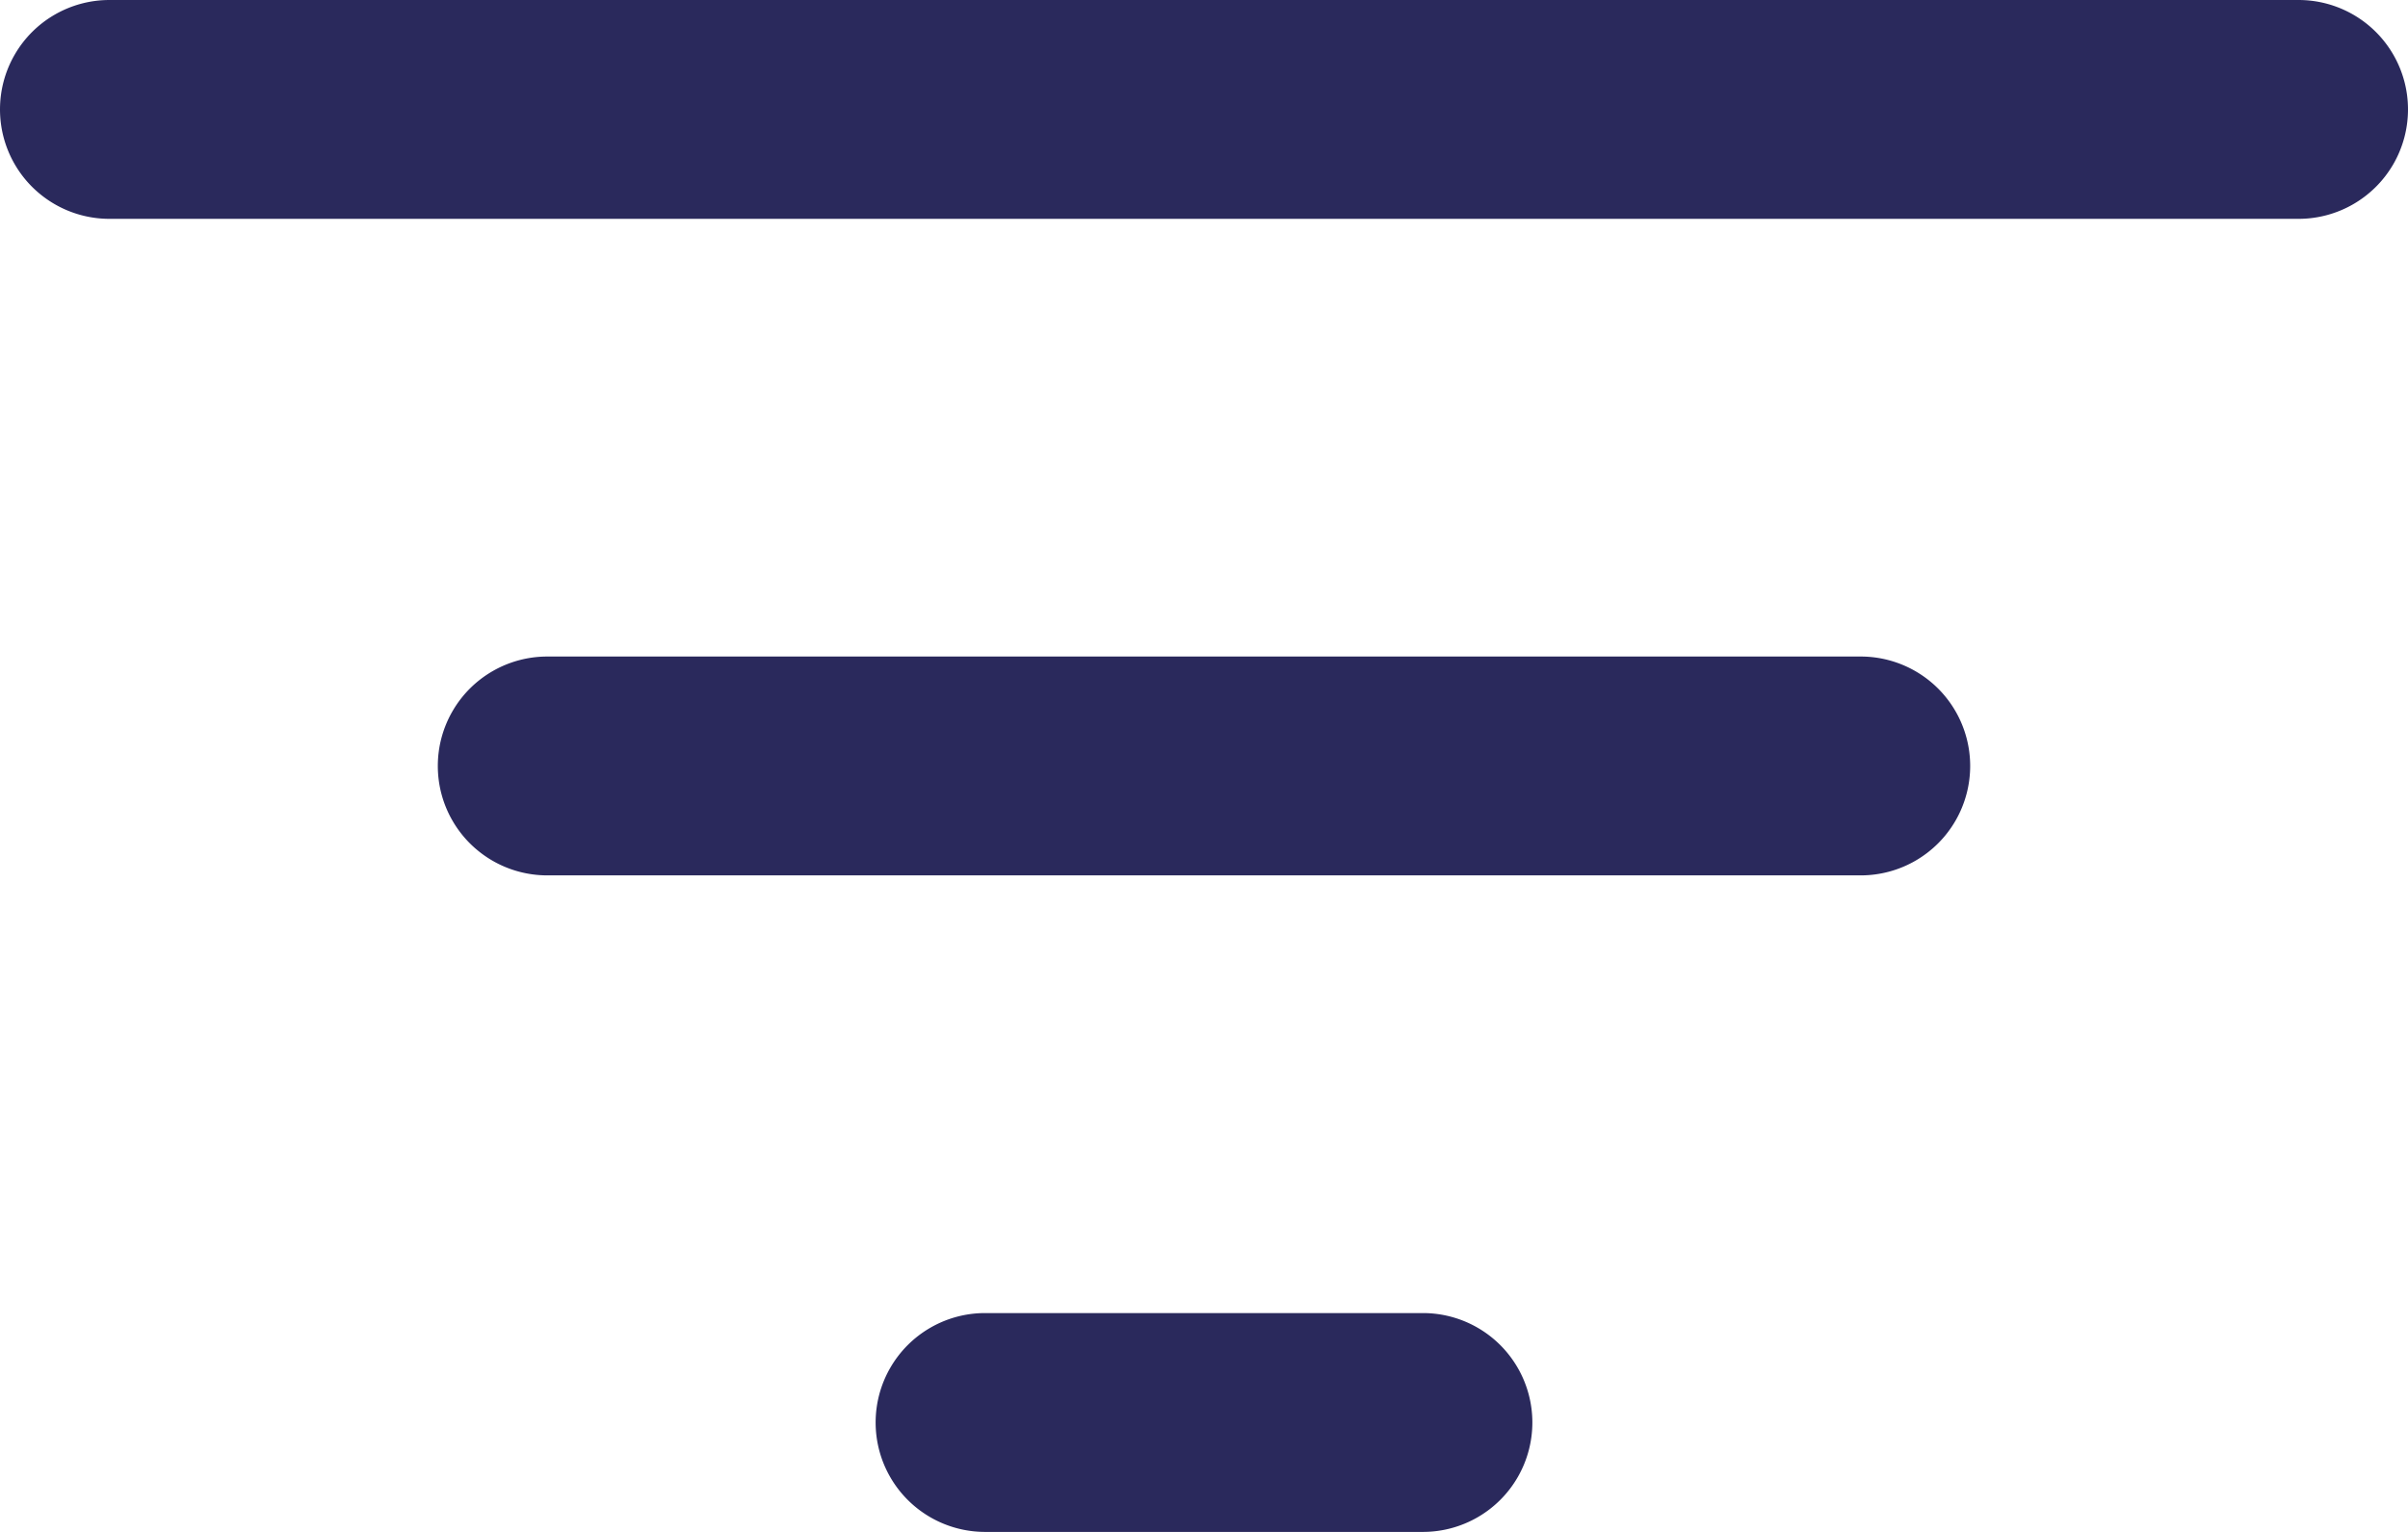 <svg id="icon_24x24_filter" data-name="icon/24x24/filter" xmlns="http://www.w3.org/2000/svg" width="22" height="14" viewBox="0 0 22 14">
    <defs>
        <style>
            .cls-1{fill:#2a295c}
        </style>
    </defs>
    <g id="Group_730" data-name="Group 730" transform="translate(-931.154 -252.112)">
        <path id="Path_974" data-name="Path 974" class="cls-1" d="M944.154 266.112h-4a1 1 0 0 1 0-2h4a1 1 0 0 1 0 2z"/>
    </g>
    <g id="Group_731" data-name="Group 731" transform="translate(-931.154 -252.112)">
        <path id="Path_975" data-name="Path 975" class="cls-1" d="M948.154 260.112h-12a1 1 0 0 1 0-2h12a1 1 0 0 1 0 2z"/>
    </g>
    <g id="Group_732" data-name="Group 732" transform="translate(-931.154 -252.112)">
        <path id="Path_976" data-name="Path 976" class="cls-1" d="M952.154 254.112h-20a1 1 0 0 1 0-2h20a1 1 0 0 1 0 2z"/>
    </g>
</svg>
